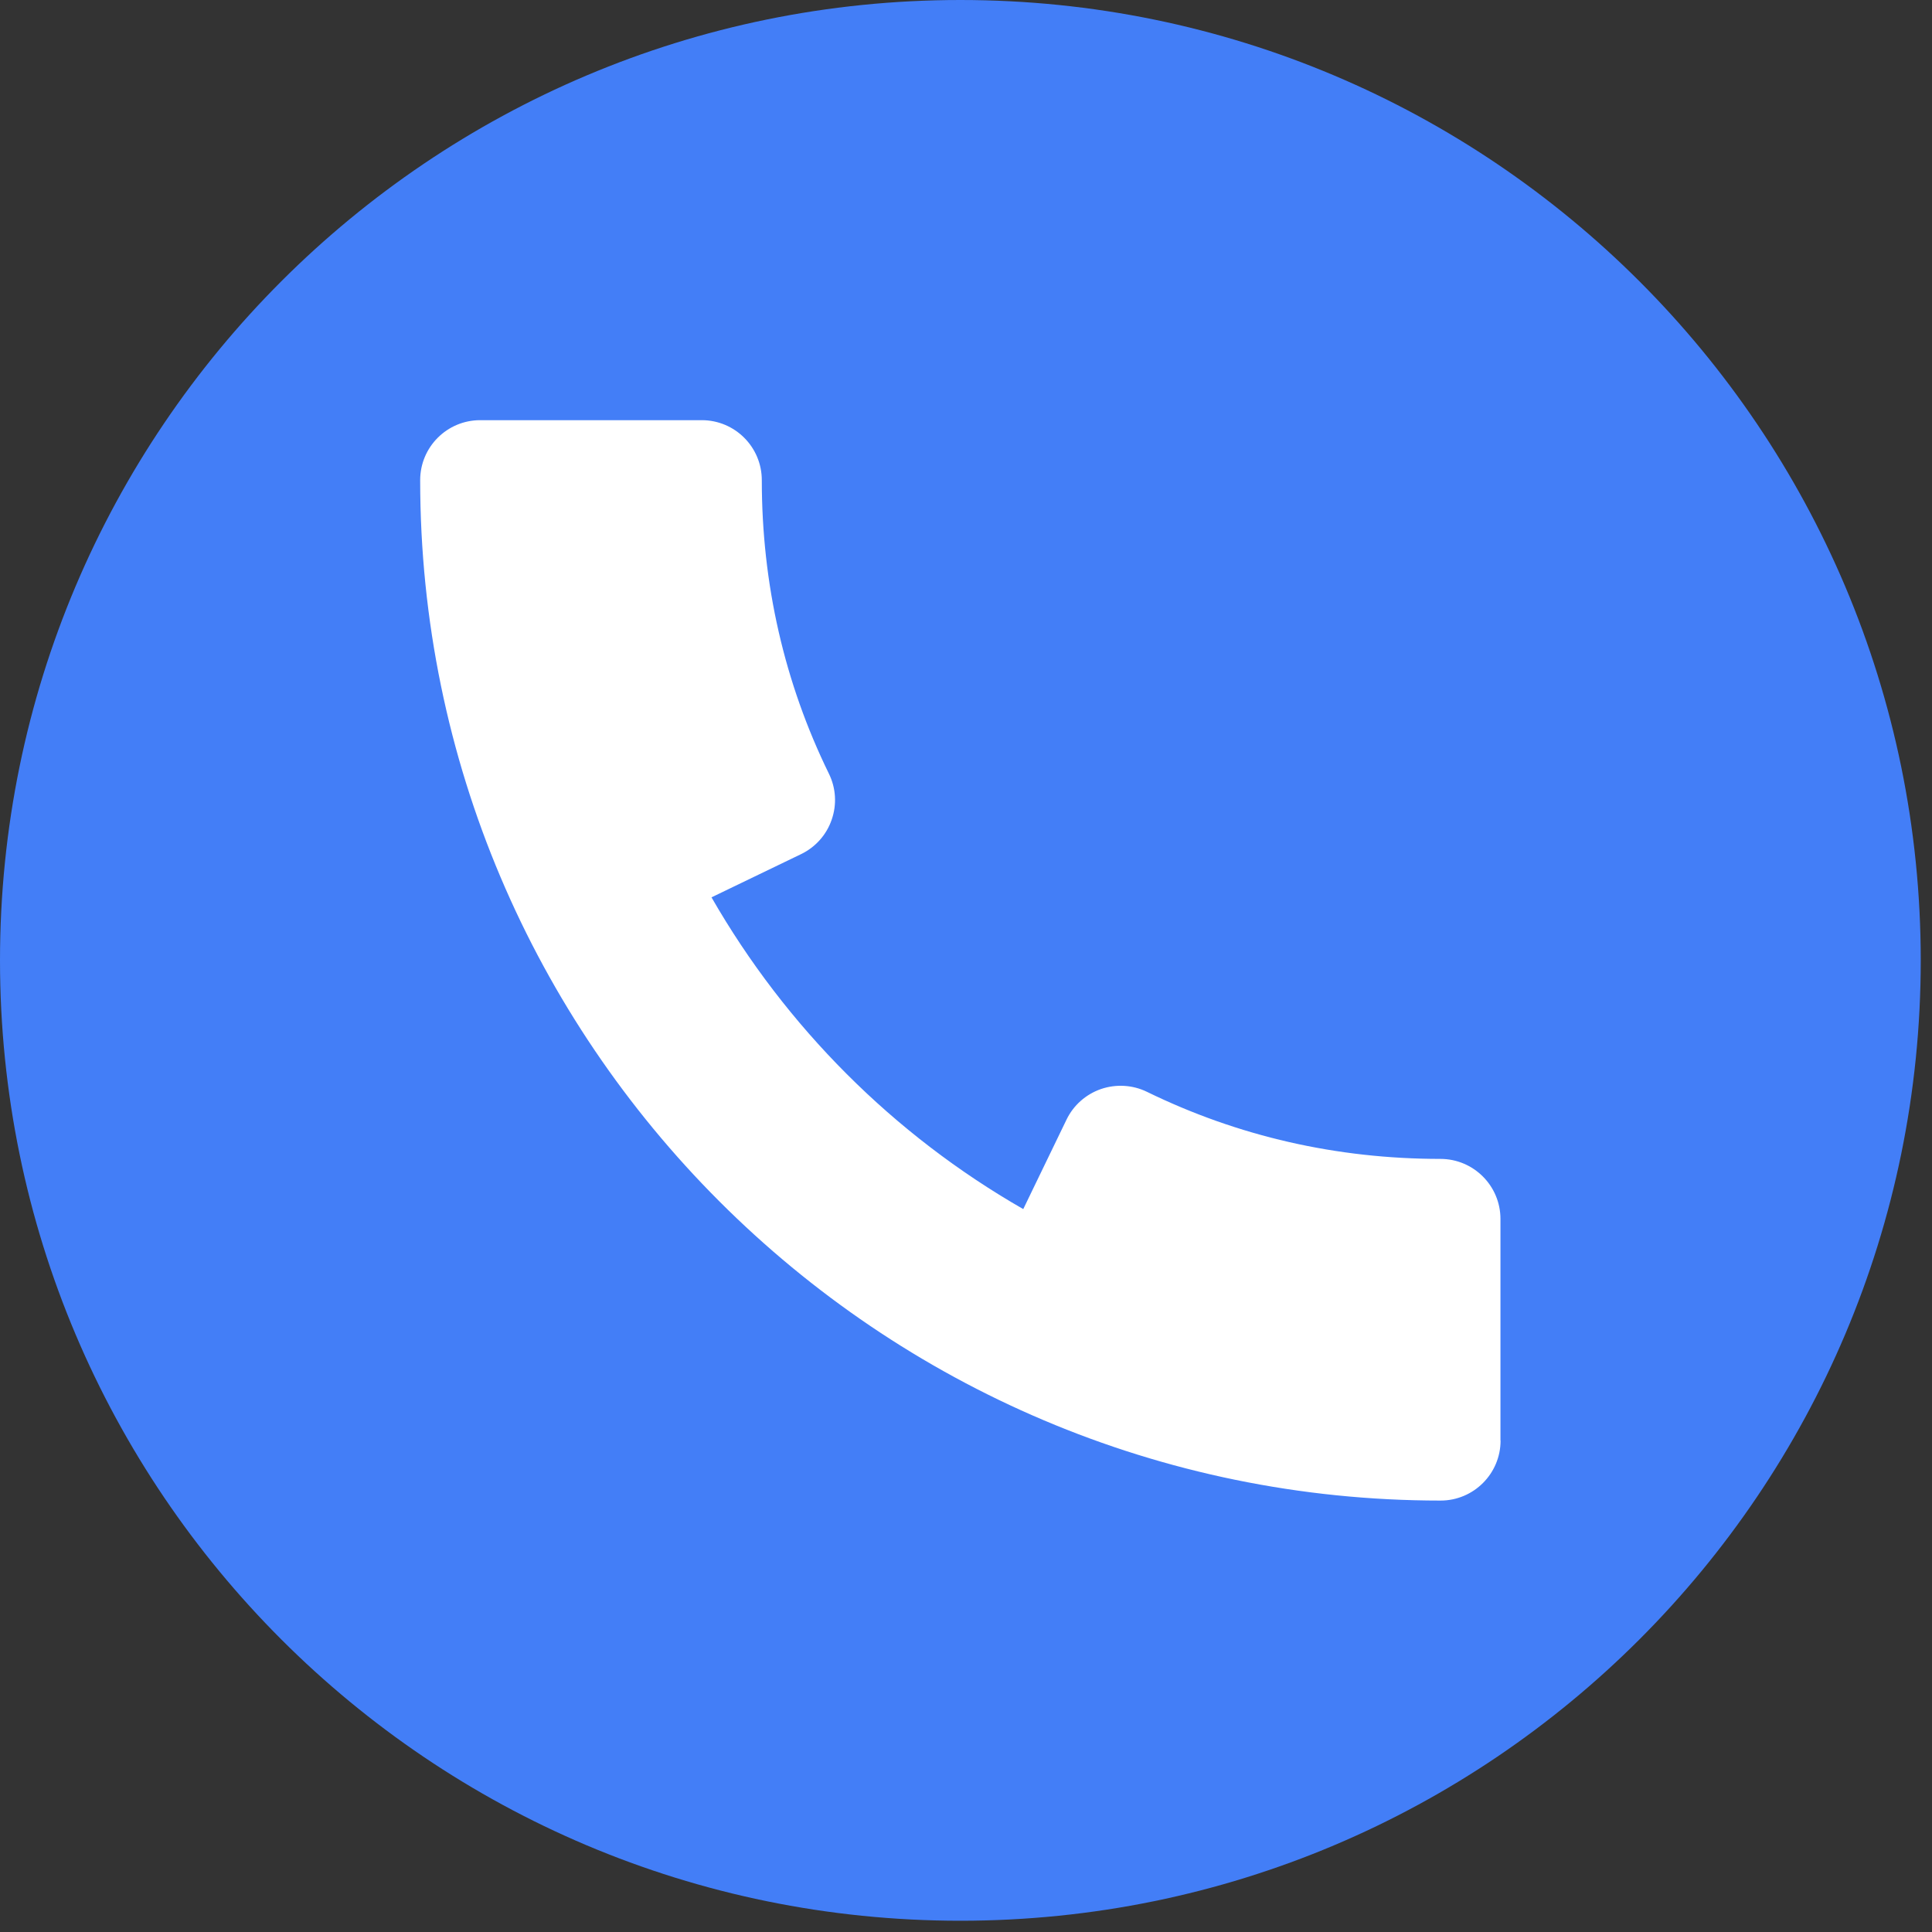 <svg width="52" height="52" viewBox="0 0 52 52" fill="none" xmlns="http://www.w3.org/2000/svg">
<rect x="0" y="0" width="52" height="52" fill="#333333" stroke="none"/>
<g clip-path="url(#clip0_54_1630)">
<circle cx="25.848" cy="25.849" r="23.601" fill="white"/>
<path d="M25.848 0C11.574 0 0 11.574 0 25.848C0 40.123 11.574 51.697 25.848 51.697C40.123 51.697 51.697 40.123 51.697 25.848C51.697 11.574 40.123 0 25.848 0ZM38.773 40.388C23.629 40.388 11.309 28.068 11.309 12.924C11.309 12.032 12.032 11.309 12.924 11.309H18.889C19.78 11.309 20.504 12.032 20.504 12.924C20.504 15.716 21.112 18.375 22.31 20.824C22.501 21.212 22.527 21.654 22.385 22.062C22.246 22.469 21.948 22.802 21.561 22.989L19.15 24.152C21.157 27.645 24.052 30.543 27.541 32.543L28.705 30.136C28.892 29.748 29.225 29.454 29.632 29.312C30.039 29.173 30.485 29.199 30.869 29.386C33.325 30.585 35.981 31.192 38.769 31.192C39.661 31.192 40.385 31.916 40.385 32.808V38.773H40.388C40.388 39.664 39.664 40.388 38.773 40.388Z" fill="#437EF7"/>
</g>
<defs>
<clipPath id="clip0_54_1630">
<rect width="52" height="52" fill="white"/>
</clipPath>
</defs>
</svg>

